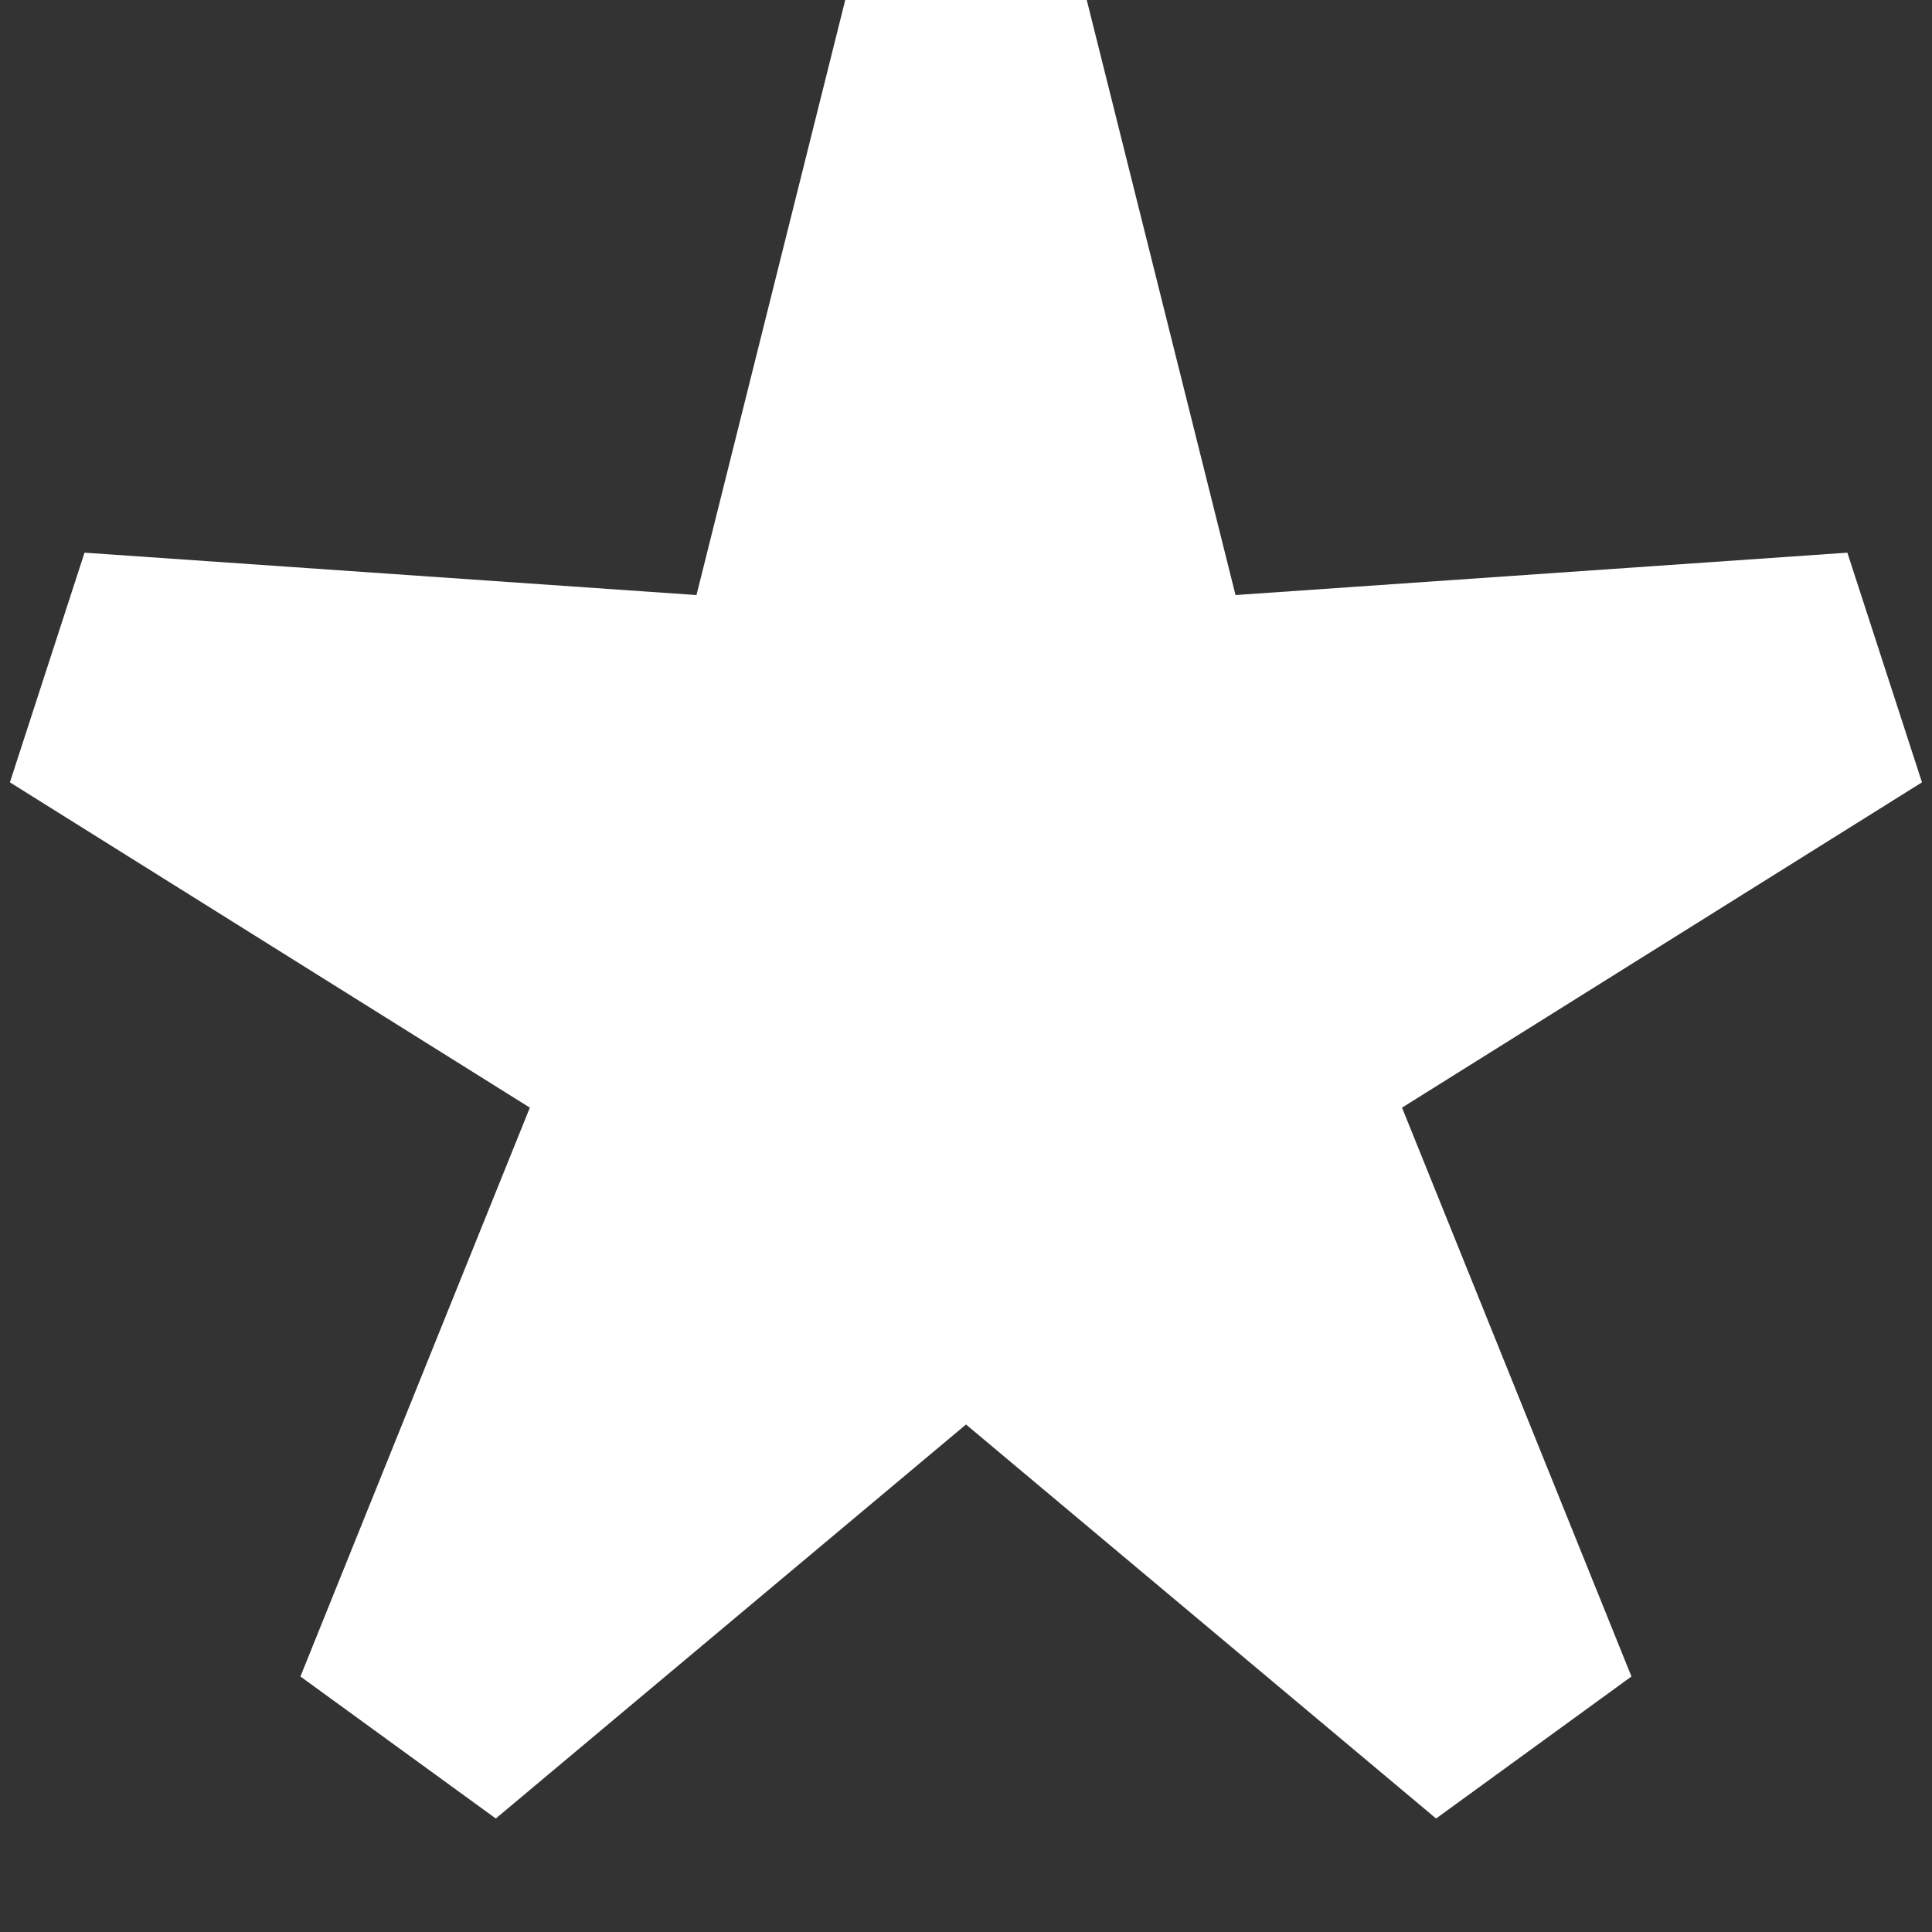 <svg width="16" height="16" viewBox="0 0 16 16" fill="none" xmlns="http://www.w3.org/2000/svg">
<rect x="0" y="0" width="16" height="16" fill="#333333" stroke="none"/>
<path d="M7 0H9L10.232 4.928L15.299 4.577L15.917 6.479L11.611 9.173L13.511 13.884L11.893 15.06L8 11.797L4.106 15.06L2.488 13.884L4.388 9.173L0.082 6.479L0.7 4.577L5.768 4.928L7 0Z" fill="white"/>
</svg>
